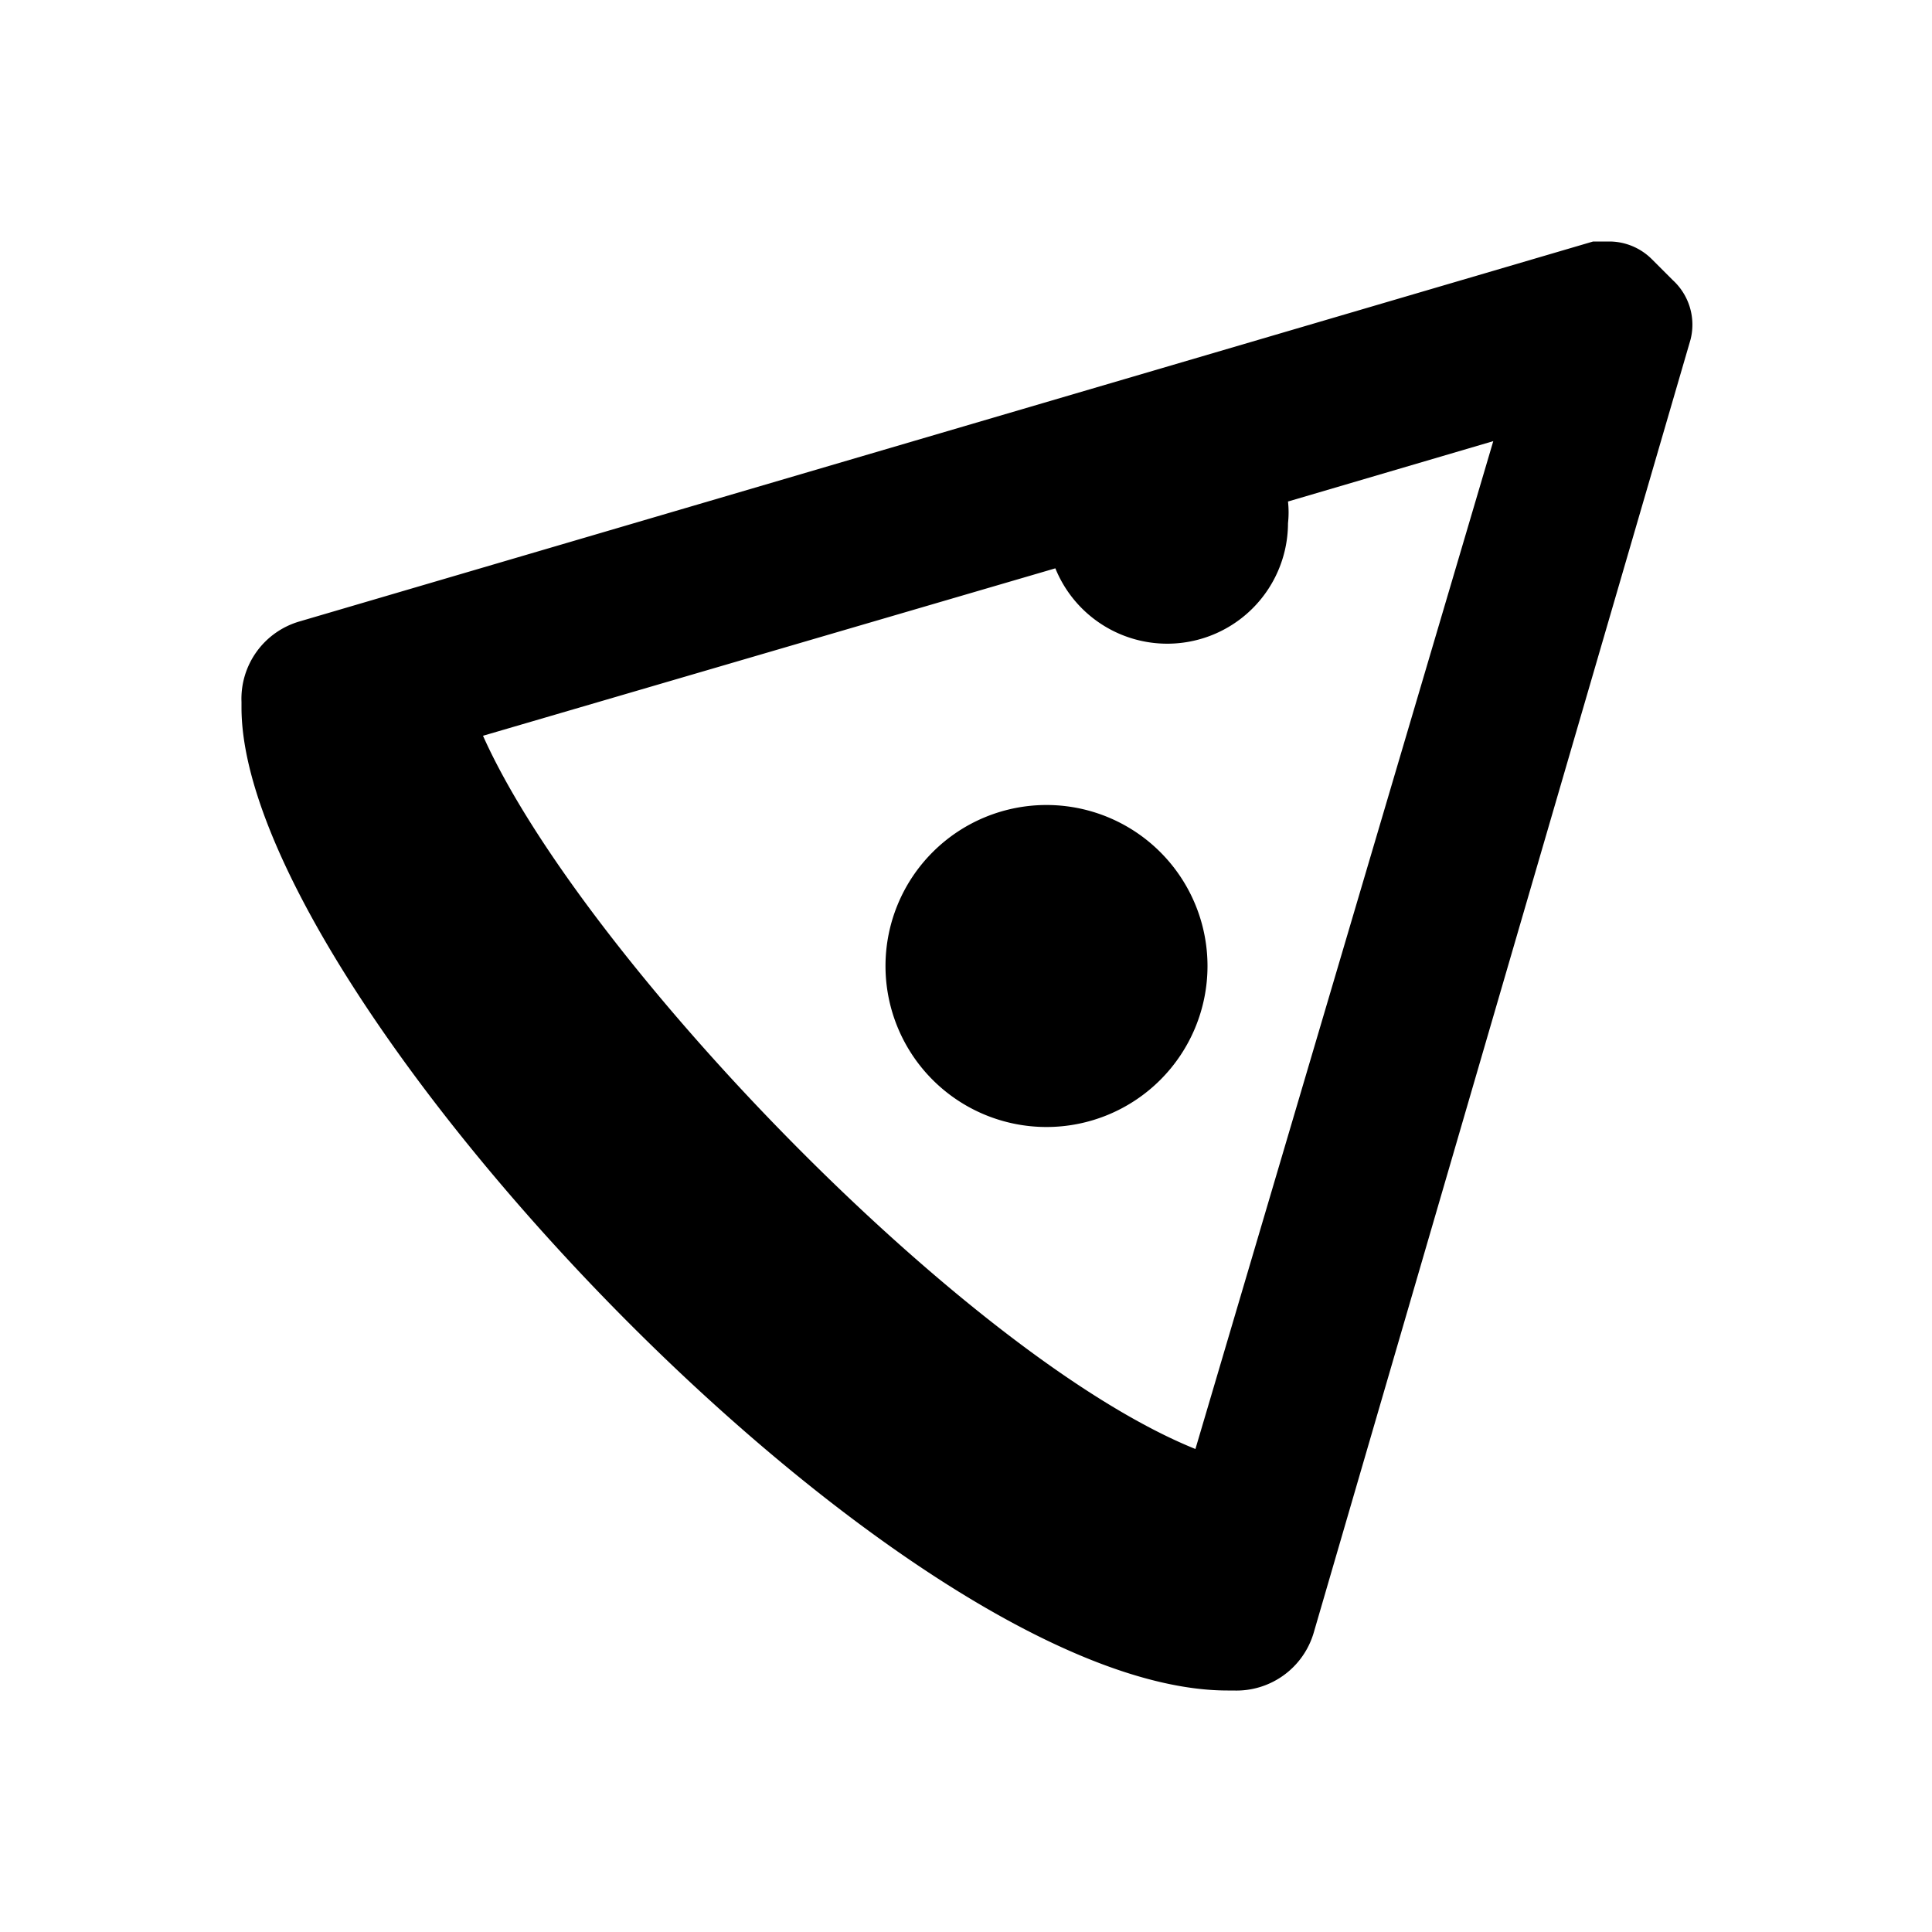 <svg id="Layer_1" data-name="Layer 1" xmlns="http://www.w3.org/2000/svg" viewBox="0 0 24 24"><title>pizza_outlined</title><path d="M20.78,3.48l-.26-.26A.75.75,0,0,0,20,3l-.21,0L3.72,7.72a1,1,0,0,0-.72,1v.07C3,12.32,11.18,21,15.25,21h.07a1,1,0,0,0,1-.72L21,4.22A.75.75,0,0,0,20.78,3.48ZM14.85,18C12,16.85,7.22,11.87,6,9.14l7.11-2.08A1.5,1.5,0,0,0,16,6.5a1.24,1.24,0,0,0,0-.27l2.55-.75ZM13,10a2,2,0,1,0,2,2A2,2,0,0,0,13,10Z"/></svg>